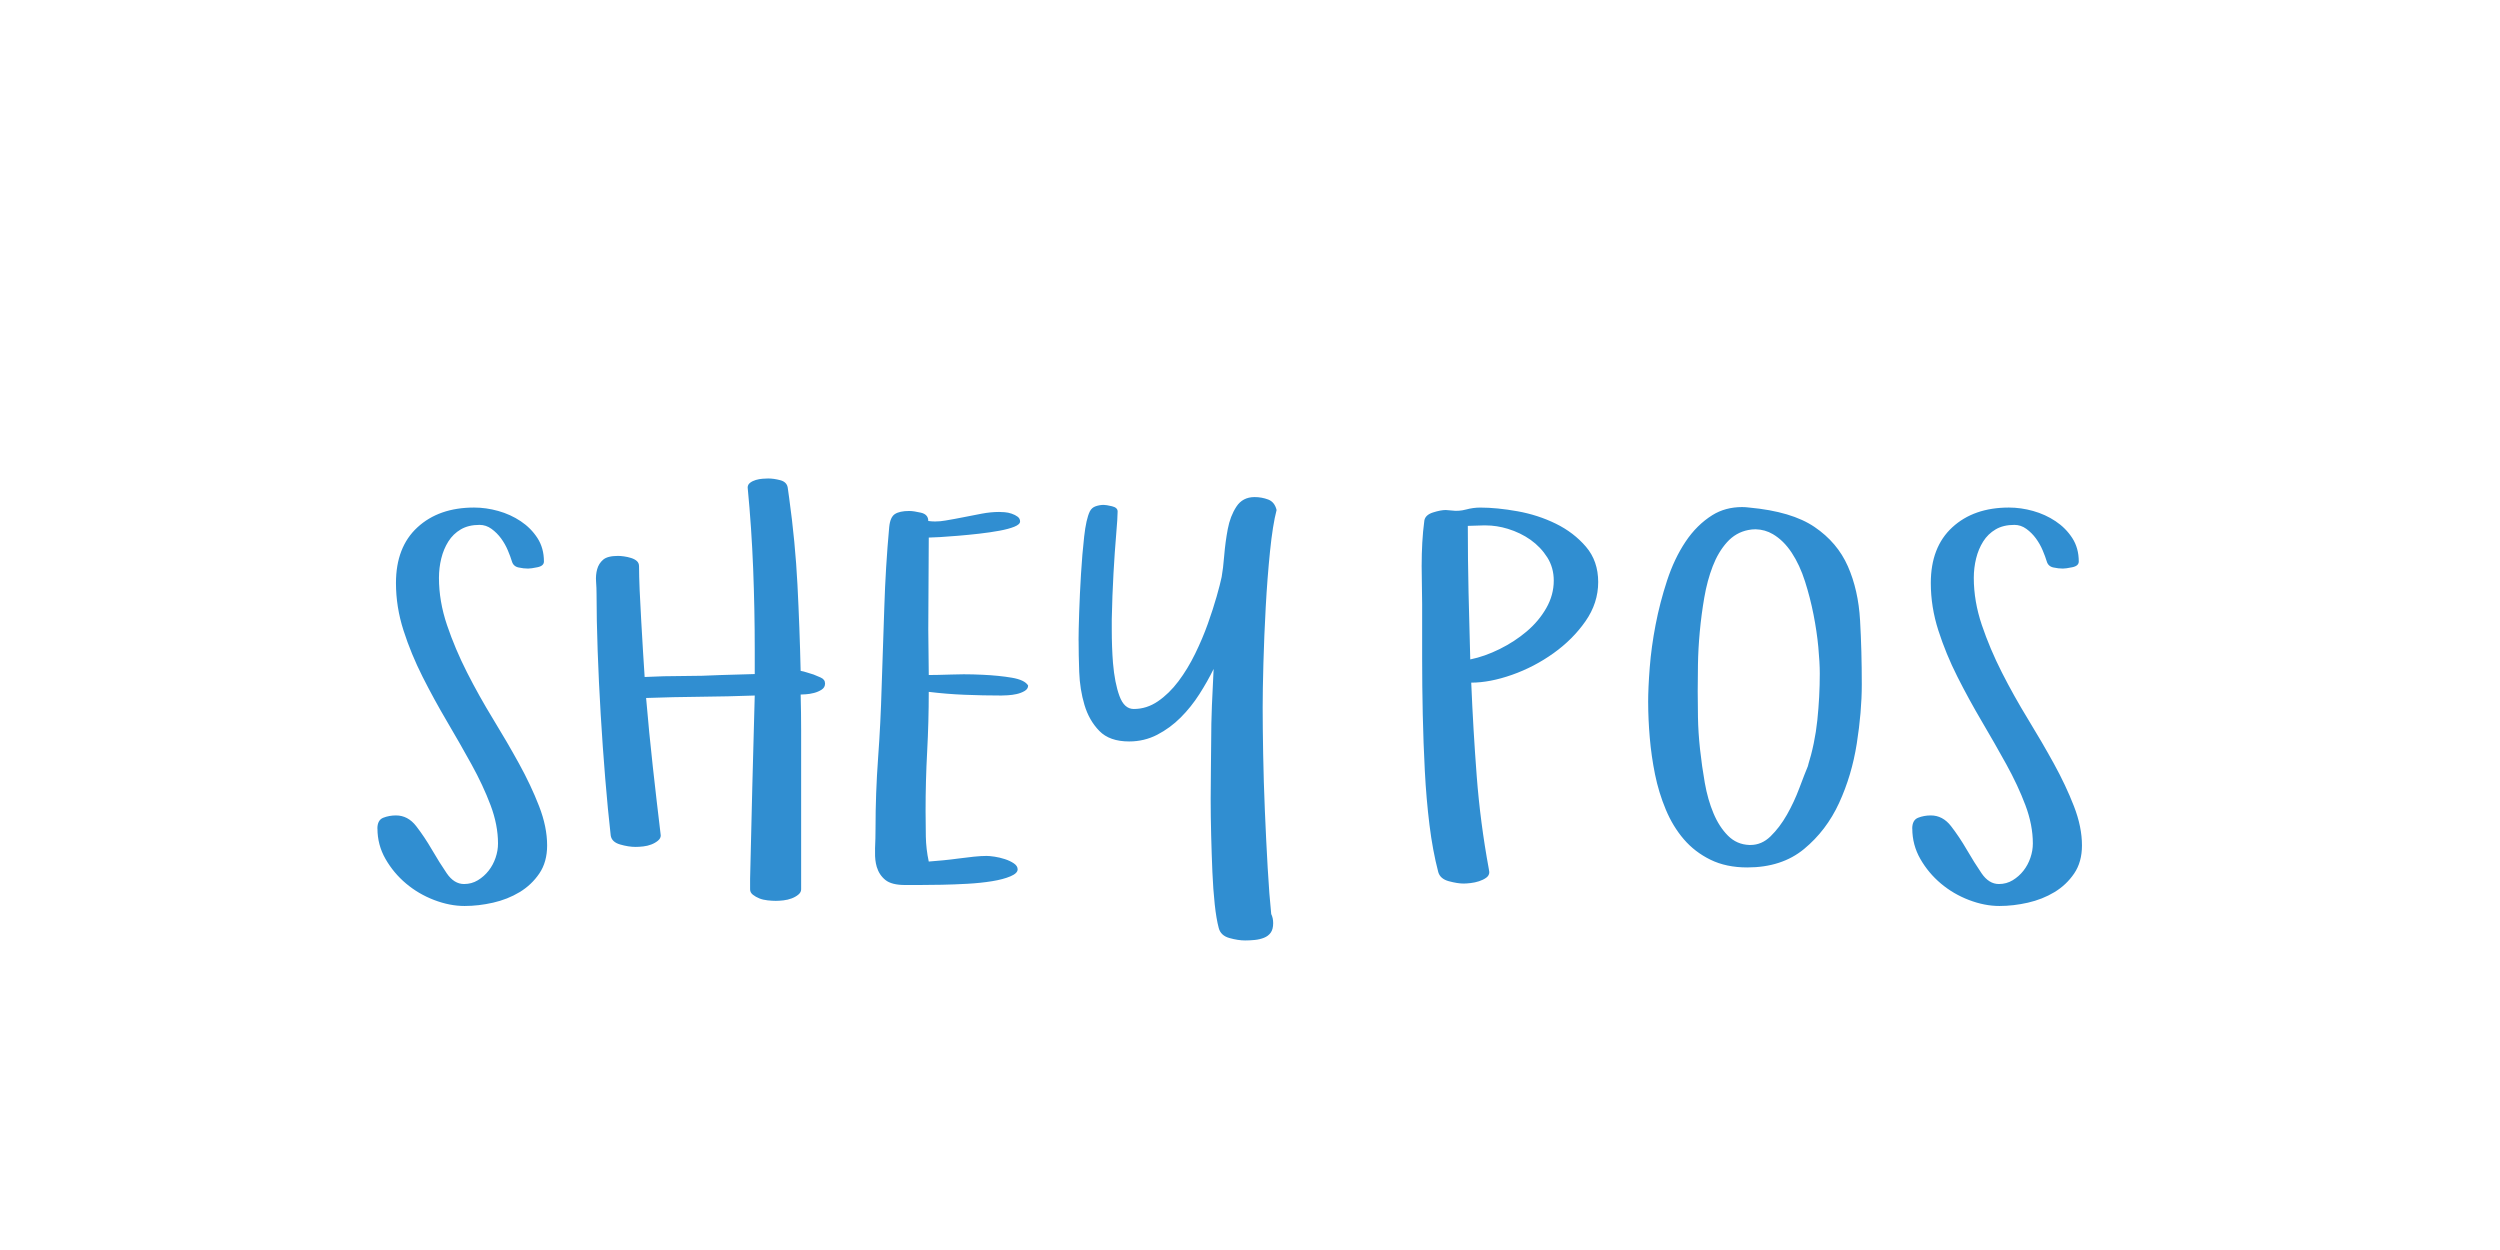 <?xml version="1.0"?>
<svg version="1.1" xmlns="http://www.w3.org/2000/svg" width="200px" height="100px" style=""><path fill="#308ed1" d="M30.191,66.289q0-0.684,0.469-0.869t1.016-0.186q0.957,0,1.621,0.859t1.26,1.885t1.182,1.885t1.387,0.859q0.605,0,1.104-0.303t0.859-0.762t0.557-1.035t0.195-1.143q0-1.484-0.596-3.066t-1.523-3.262t-1.963-3.438t-1.953-3.574t-1.523-3.701t-0.605-3.799q0-2.871,1.719-4.453t4.531-1.582q0.957,0,1.934,0.273t1.797,0.82t1.338,1.348t0.518,1.875q0,0.352-0.518,0.459t-0.752,0.107q-0.352,0-0.762-0.088t-0.527-0.479t-0.332-0.898t-0.537-0.947t-0.762-0.762t-0.967-0.322q-0.879,0-1.494,0.361t-0.996,0.967t-0.566,1.357t-0.186,1.553q0,1.875,0.645,3.779t1.602,3.789t2.08,3.721t2.08,3.574t1.602,3.398t0.645,3.145q0,1.328-0.625,2.246t-1.582,1.494t-2.119,0.84t-2.275,0.264q-1.191,0-2.441-0.479t-2.246-1.318t-1.641-1.963t-0.645-2.432z M47.685,46.514q-0.039-0.518,0.088-0.977t0.479-0.762t1.191-0.303q0.195,0,0.479,0.039t0.566,0.127t0.459,0.244t0.176,0.43q0,0.723,0.049,1.904t0.127,2.461t0.146,2.5t0.127,1.982q1.523-0.078,3.066-0.078t3.047-0.078l2.695-0.078l0-1.934q0-3.242-0.127-6.494t-0.439-6.494q0-0.234,0.195-0.381t0.459-0.225t0.547-0.098t0.439-0.02q0.449,0,0.967,0.137t0.596,0.586l0.117,0.84q0.488,3.516,0.664,6.953t0.254,6.875q0.234,0.039,0.498,0.127t0.537,0.166q0.195,0.078,0.557,0.234t0.361,0.488q0,0.312-0.273,0.488t-0.615,0.264t-0.664,0.107t-0.4,0.02q0.039,1.445,0.039,2.881l0,2.881l0,6.309l0,3.516q0,0.234-0.225,0.42t-0.537,0.303t-0.654,0.156t-0.615,0.039t-0.645-0.039t-0.664-0.156t-0.518-0.293t-0.225-0.43l0-0.84q0.078-3.711,0.176-7.354t0.195-7.314q-2.129,0.078-4.326,0.098t-4.365,0.098q0.234,2.754,0.537,5.498t0.635,5.498q0,0.234-0.225,0.42t-0.527,0.303t-0.645,0.156t-0.615,0.039q-0.566,0-1.24-0.195t-0.752-0.723q-0.234-2.07-0.439-4.57t-0.361-5.107t-0.244-5.107t-0.088-4.531q0-0.488-0.039-1.006z M70.003,67.891q0.039-0.82,0.039-1.602q0-2.832,0.205-5.645t0.283-5.645q0.117-3.242,0.215-6.426t0.391-6.406q0.078-0.801,0.459-1.045t1.143-0.244q0.352,0,0.938,0.137t0.586,0.664q0.273,0.039,0.547,0.039q0.41,0,0.84-0.078q0.703-0.117,1.436-0.264t1.455-0.283t1.387-0.137q0.156,0,0.439,0.02t0.566,0.117t0.479,0.244t0.195,0.381t-0.459,0.42t-1.201,0.322t-1.602,0.234t-1.68,0.166t-1.455,0.107t-0.908,0.039l-0.039,7.344l0.039,3.652q0.605,0,1.816-0.039q0.488-0.02,0.977-0.02q0.742,0,1.523,0.039q1.289,0.059,2.324,0.234t1.309,0.625q0,0.273-0.283,0.439t-0.635,0.244t-0.713,0.098t-0.518,0.02q-1.445,0-2.91-0.059t-2.891-0.234q0,2.402-0.127,4.766t-0.127,4.766q0,1.035,0.02,2.041t0.234,2.002q0.527-0.039,1.143-0.098t1.25-0.146t1.221-0.146t1.016-0.059q0.234,0,0.635,0.059t0.82,0.195t0.723,0.342t0.303,0.479q0,0.312-0.576,0.557t-1.475,0.391t-1.963,0.205t-2.061,0.078t-1.797,0.02l-1.133,0q-1.074,0-1.572-0.4t-0.693-1.045q-0.156-0.527-0.137-1.191l0-0.273z M86.285,51.23q0-0.762,0.049-2.236t0.146-3.076t0.254-2.998t0.449-2.002q0.156-0.312,0.479-0.42t0.635-0.107q0.195,0,0.654,0.107t0.459,0.42q0,0.488-0.117,1.846t-0.215,3.115t-0.137,3.652l0,0.84q0,1.426,0.098,2.676q0.137,1.602,0.518,2.637t1.143,1.035q1.035,0,1.934-0.615t1.641-1.602t1.338-2.207t1.016-2.402t0.703-2.178t0.4-1.562q0.117-0.645,0.205-1.719t0.283-2.109t0.693-1.797t1.455-0.762q0.566,0,1.084,0.195t0.674,0.84q-0.312,1.191-0.527,3.311t-0.342,4.443t-0.186,4.502t-0.059,3.545q0,1.523,0.039,3.721t0.137,4.541t0.225,4.561t0.283,3.701q0.156,0.312,0.156,0.723q0,0.488-0.195,0.762t-0.537,0.41t-0.742,0.176t-0.771,0.039q-0.566,0-1.26-0.195t-0.85-0.801q-0.195-0.723-0.322-1.904t-0.186-2.578t-0.098-2.92t-0.039-2.92t0.02-2.598t0.02-1.963q0-1.484,0.059-2.92t0.137-2.92q-0.488,0.996-1.143,2.021t-1.494,1.865t-1.875,1.377t-2.246,0.537q-1.562,0-2.383-0.84t-1.191-2.08t-0.42-2.637t-0.049-2.529z M113.733,45.234q0-0.918,0.049-1.816t0.166-1.777q0.078-0.449,0.693-0.645t1.025-0.195l0.469,0.039q0.566,0.078,1.143-0.078t1.143-0.156q1.328,0,2.969,0.293t3.076,0.996t2.412,1.846t0.977,2.822t-1.016,3.135t-2.559,2.559t-3.32,1.729t-3.262,0.625q0.156,3.77,0.439,7.48t0.967,7.422l0.039,0.254q0,0.273-0.244,0.449t-0.576,0.283t-0.674,0.146t-0.557,0.039q-0.488,0-1.182-0.186t-0.85-0.732q-0.449-1.719-0.703-3.779t-0.371-4.307t-0.166-4.521t-0.049-4.443l0-4.395q0-0.723-0.02-1.504t-0.02-1.582z M117.425,42.07q0,2.676,0.059,5.342t0.137,5.342q1.152-0.234,2.354-0.83t2.168-1.416t1.562-1.865t0.596-2.197q0-1.035-0.518-1.855t-1.338-1.406q-0.801-0.566-1.816-0.879q-0.898-0.273-1.758-0.273l-0.215,0z M131.852,56.191q0-1.152,0.127-2.793t0.469-3.418t0.918-3.535t1.475-3.105t2.148-2.129q1.035-0.645,2.383-0.645q0.273,0,0.566,0.039q3.398,0.312,5.225,1.553t2.666,3.145t0.977,4.336t0.137,5.127q0,2.168-0.4,4.717t-1.416,4.756t-2.803,3.682t-4.541,1.475q-1.68,0-2.939-0.615t-2.139-1.641t-1.445-2.383t-0.859-2.812t-0.42-2.939t-0.127-2.812z M135.817,55.312q0,0.84,0.02,2.061t0.166,2.568t0.381,2.686t0.693,2.432t1.162,1.797t1.699,0.742l0.098,0q0.898,0,1.602-0.684q0.742-0.723,1.318-1.738t0.996-2.139t0.752-1.924l-0.078,0.176q0.566-1.797,0.762-3.682t0.195-3.721q0-0.879-0.117-2.119t-0.381-2.588t-0.684-2.666t-1.064-2.295t-1.504-1.484q-0.625-0.371-1.387-0.391q-0.293,0-0.586,0.059q-0.996,0.195-1.699,0.977t-1.143,1.924t-0.674,2.5t-0.361,2.734t-0.146,2.637t-0.02,2.139z M144.625,61.328l0-0.039l0,0.039z M152.978,66.289q0-0.684,0.469-0.869t1.016-0.186q0.957,0,1.621,0.859t1.26,1.885t1.182,1.885t1.387,0.859q0.605,0,1.104-0.303t0.859-0.762t0.557-1.035t0.195-1.143q0-1.484-0.596-3.066t-1.523-3.262t-1.963-3.438t-1.953-3.574t-1.523-3.701t-0.605-3.799q0-2.871,1.719-4.453t4.531-1.582q0.957,0,1.934,0.273t1.797,0.82t1.338,1.348t0.518,1.875q0,0.352-0.518,0.459t-0.752,0.107q-0.352,0-0.762-0.088t-0.527-0.479t-0.332-0.898t-0.537-0.947t-0.762-0.762t-0.967-0.322q-0.879,0-1.494,0.361t-0.996,0.967t-0.566,1.357t-0.186,1.553q0,1.875,0.645,3.779t1.602,3.789t2.08,3.721t2.08,3.574t1.602,3.398t0.645,3.145q0,1.328-0.625,2.246t-1.582,1.494t-2.119,0.84t-2.275,0.264q-1.191,0-2.441-0.479t-2.246-1.318t-1.641-1.963t-0.645-2.432z"/><path fill="#" d=""/></svg>
